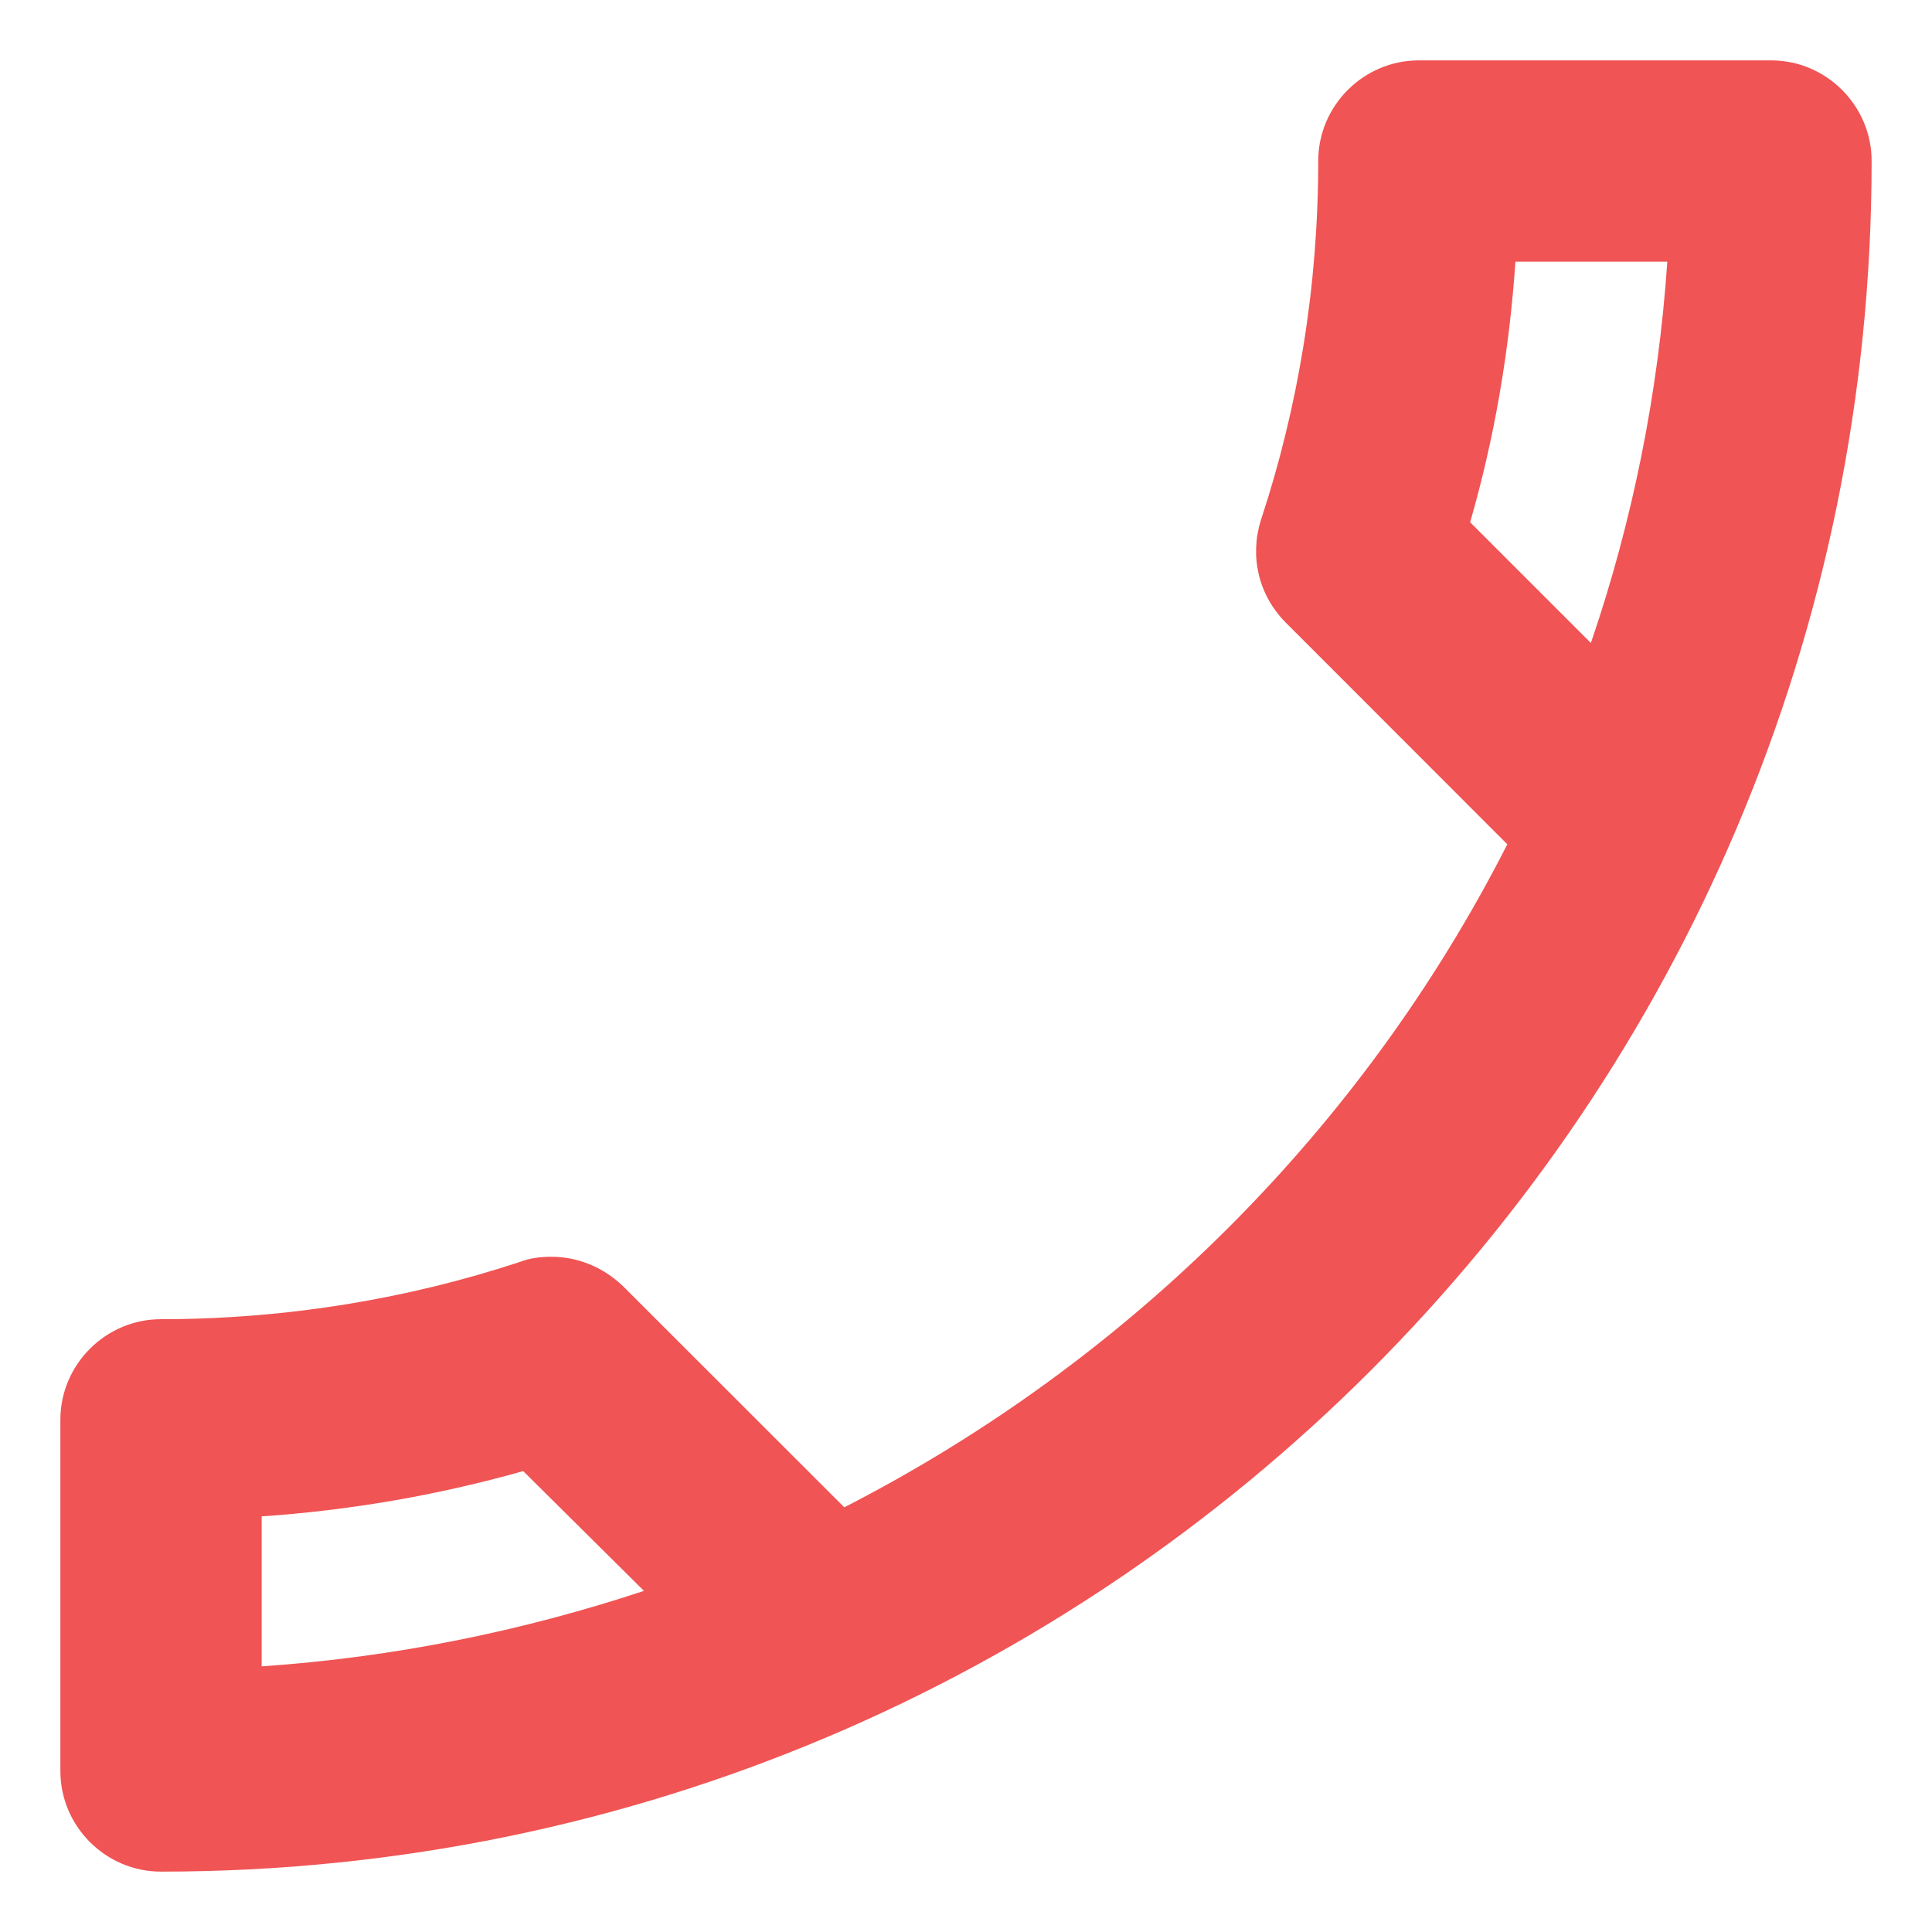 <svg xmlns="http://www.w3.org/2000/svg" width="16" height="16" viewBox="0 0 16 16" fill="none">
<path d="M12.55 2.167C12.5 2.908 12.375 3.633 12.175 4.325L13.175 5.325C13.517 4.325 13.733 3.267 13.808 2.167H12.55ZM4.333 12.183C3.625 12.383 2.9 12.508 2.167 12.558V13.8C3.267 13.725 4.325 13.508 5.333 13.175L4.333 12.183ZM11.75 0.5H14.667C15.125 0.5 15.5 0.875 15.5 1.333C15.5 9.158 9.158 15.5 1.333 15.5C0.875 15.5 0.5 15.125 0.5 14.667V11.758C0.5 11.3 0.875 10.925 1.333 10.925C2.367 10.925 3.375 10.758 4.308 10.45C4.392 10.417 4.483 10.408 4.567 10.408C4.783 10.408 4.992 10.492 5.158 10.65L6.992 12.483C9.35 11.275 11.283 9.35 12.483 6.992L10.65 5.158C10.417 4.925 10.35 4.6 10.442 4.308C10.75 3.375 10.917 2.375 10.917 1.333C10.917 0.875 11.292 0.5 11.75 0.5Z" fill="#F05454"/>
</svg>